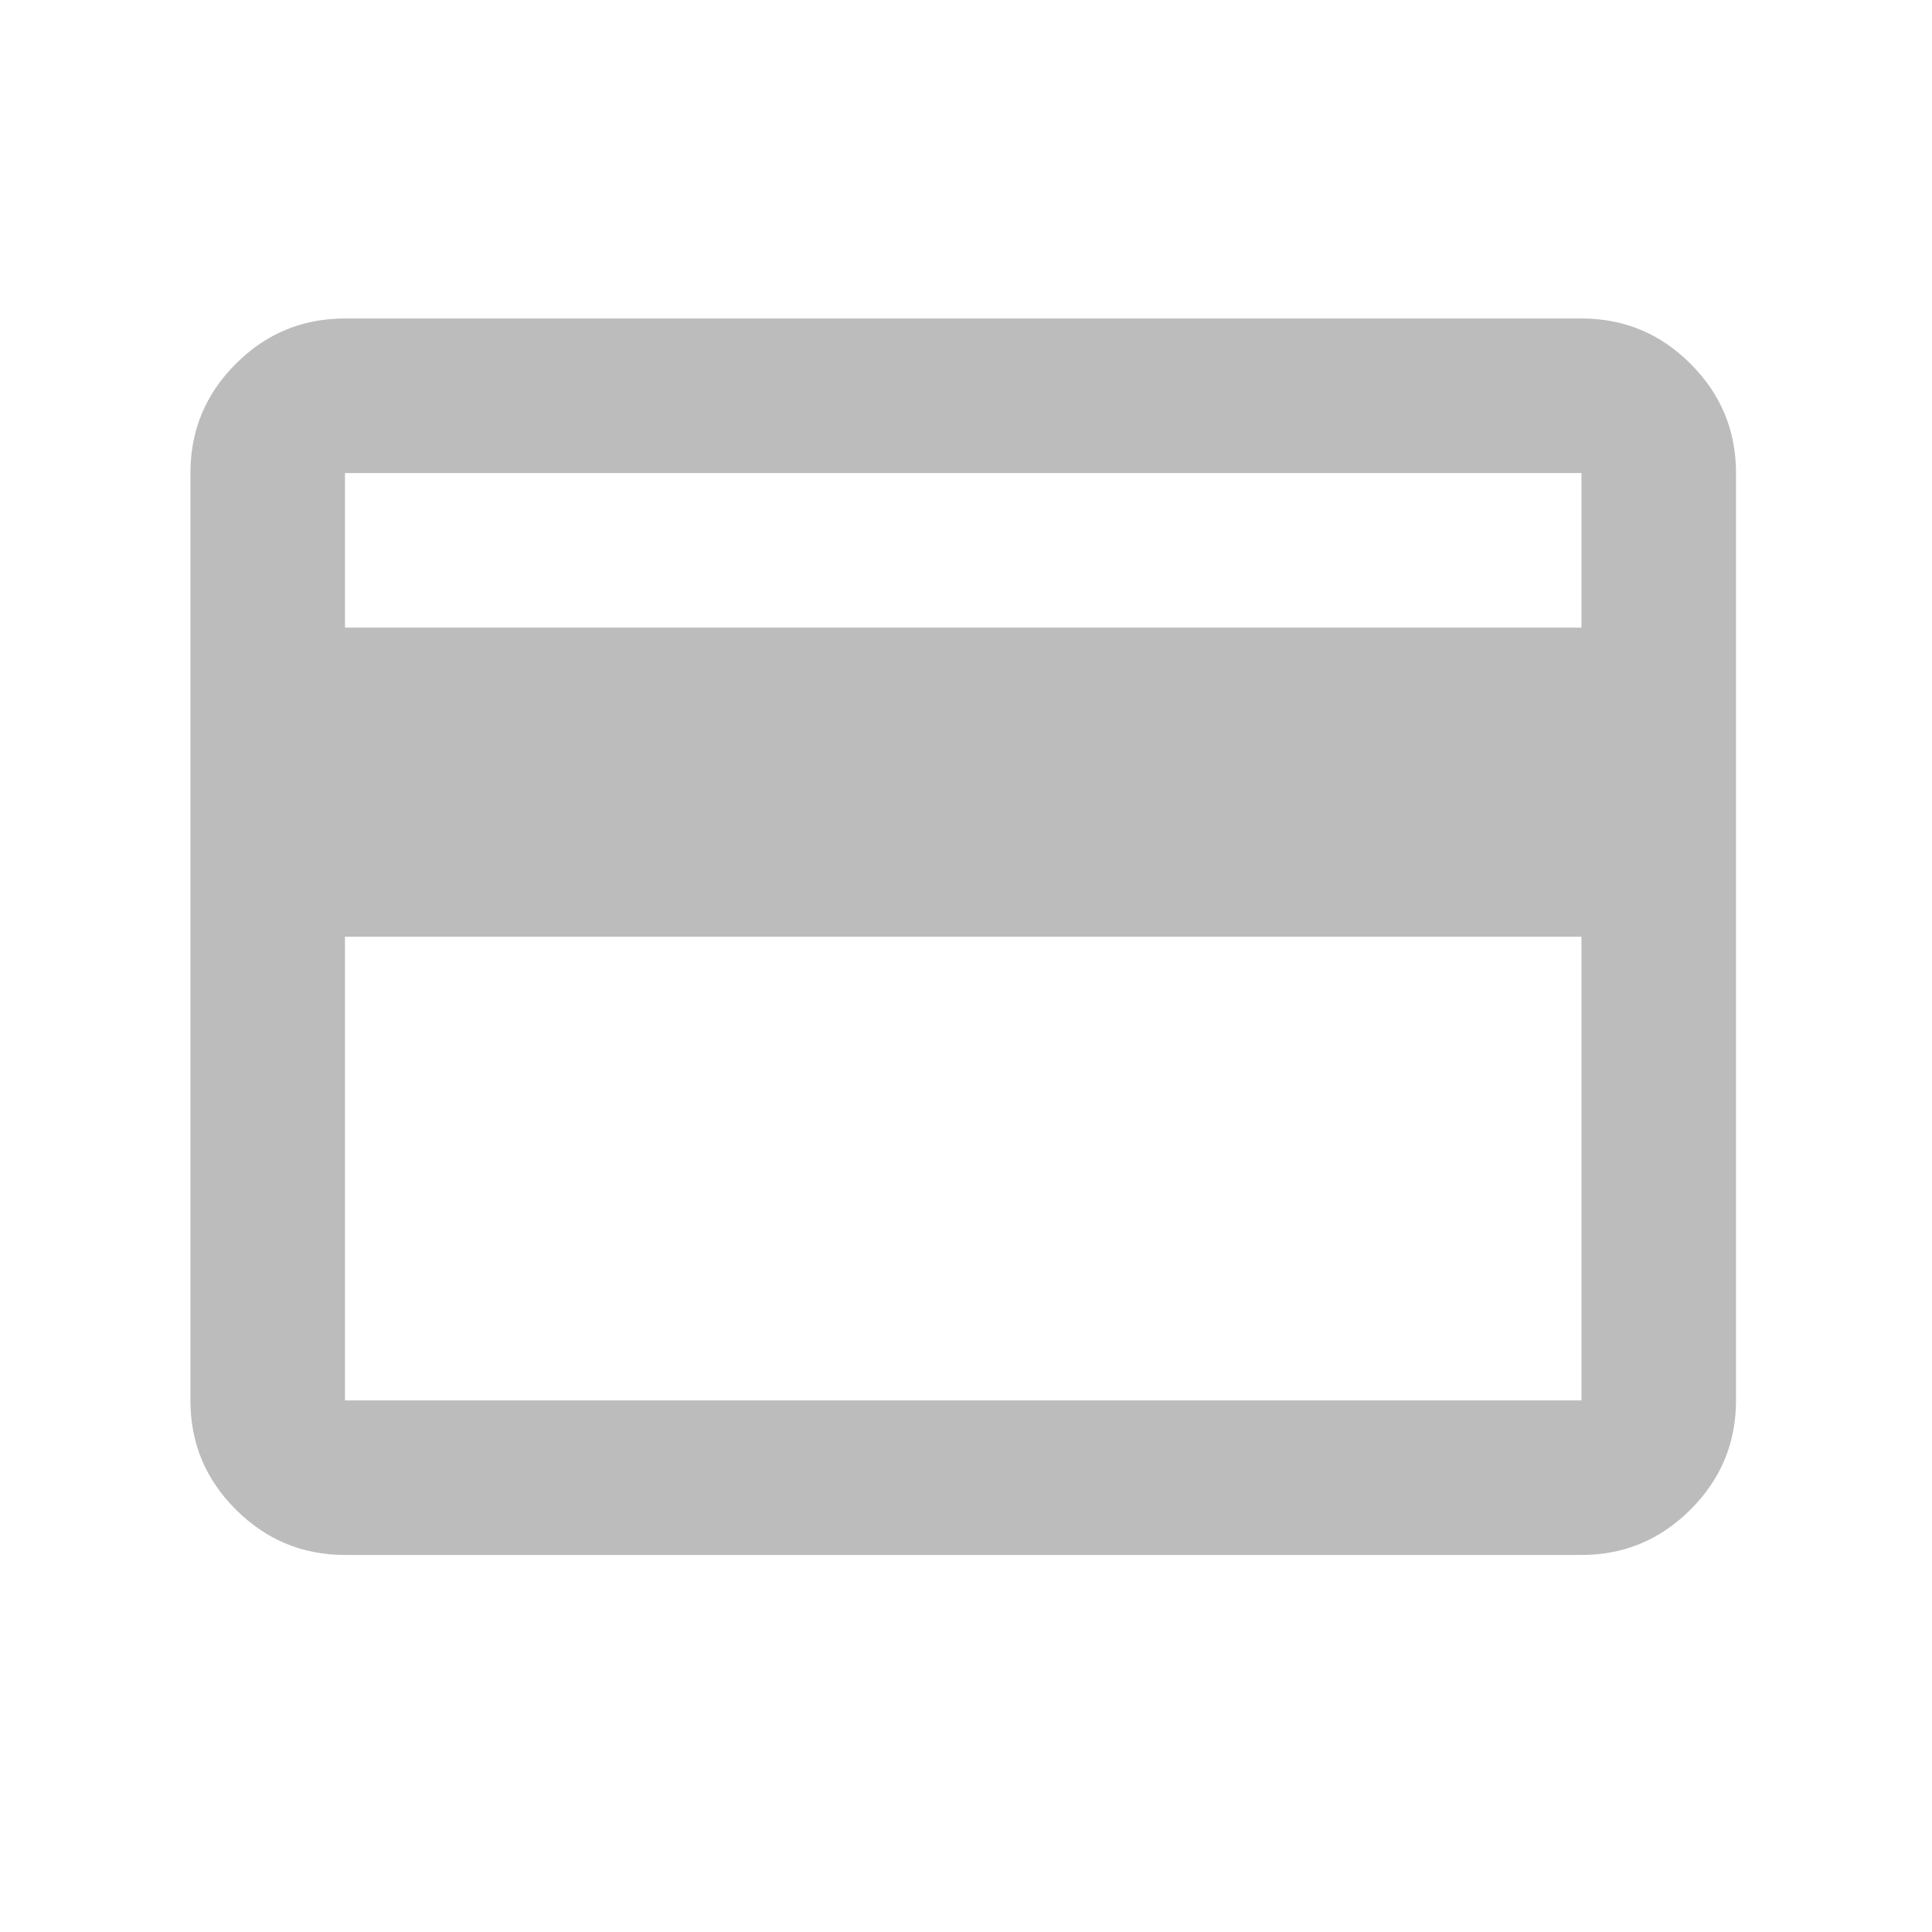 <svg width="25" height="25" viewBox="0 0 25 25" fill="none" xmlns="http://www.w3.org/2000/svg">
<mask id="mask0_625_1289" style="mask-type:alpha" maskUnits="userSpaceOnUse" x="0" y="0" width="25" height="25">
<rect x="0.464" y="0.121" width="24" height="24" fill="#D9D9D9"/>
</mask>
<g mask="url(#mask0_625_1289)">
<path d="M22.464 6.121V18.121C22.464 18.671 22.268 19.142 21.876 19.533C21.485 19.925 21.014 20.121 20.464 20.121H4.464C3.914 20.121 3.443 19.925 3.051 19.533C2.659 19.142 2.464 18.671 2.464 18.121V6.121C2.464 5.571 2.659 5.1 3.051 4.708C3.443 4.316 3.914 4.121 4.464 4.121H20.464C21.014 4.121 21.485 4.316 21.876 4.708C22.268 5.1 22.464 5.571 22.464 6.121ZM4.464 8.121H20.464V6.121H4.464V8.121ZM4.464 12.121V18.121H20.464V12.121H4.464Z" fill="#BCBCBC"/>
</g>
</svg>
